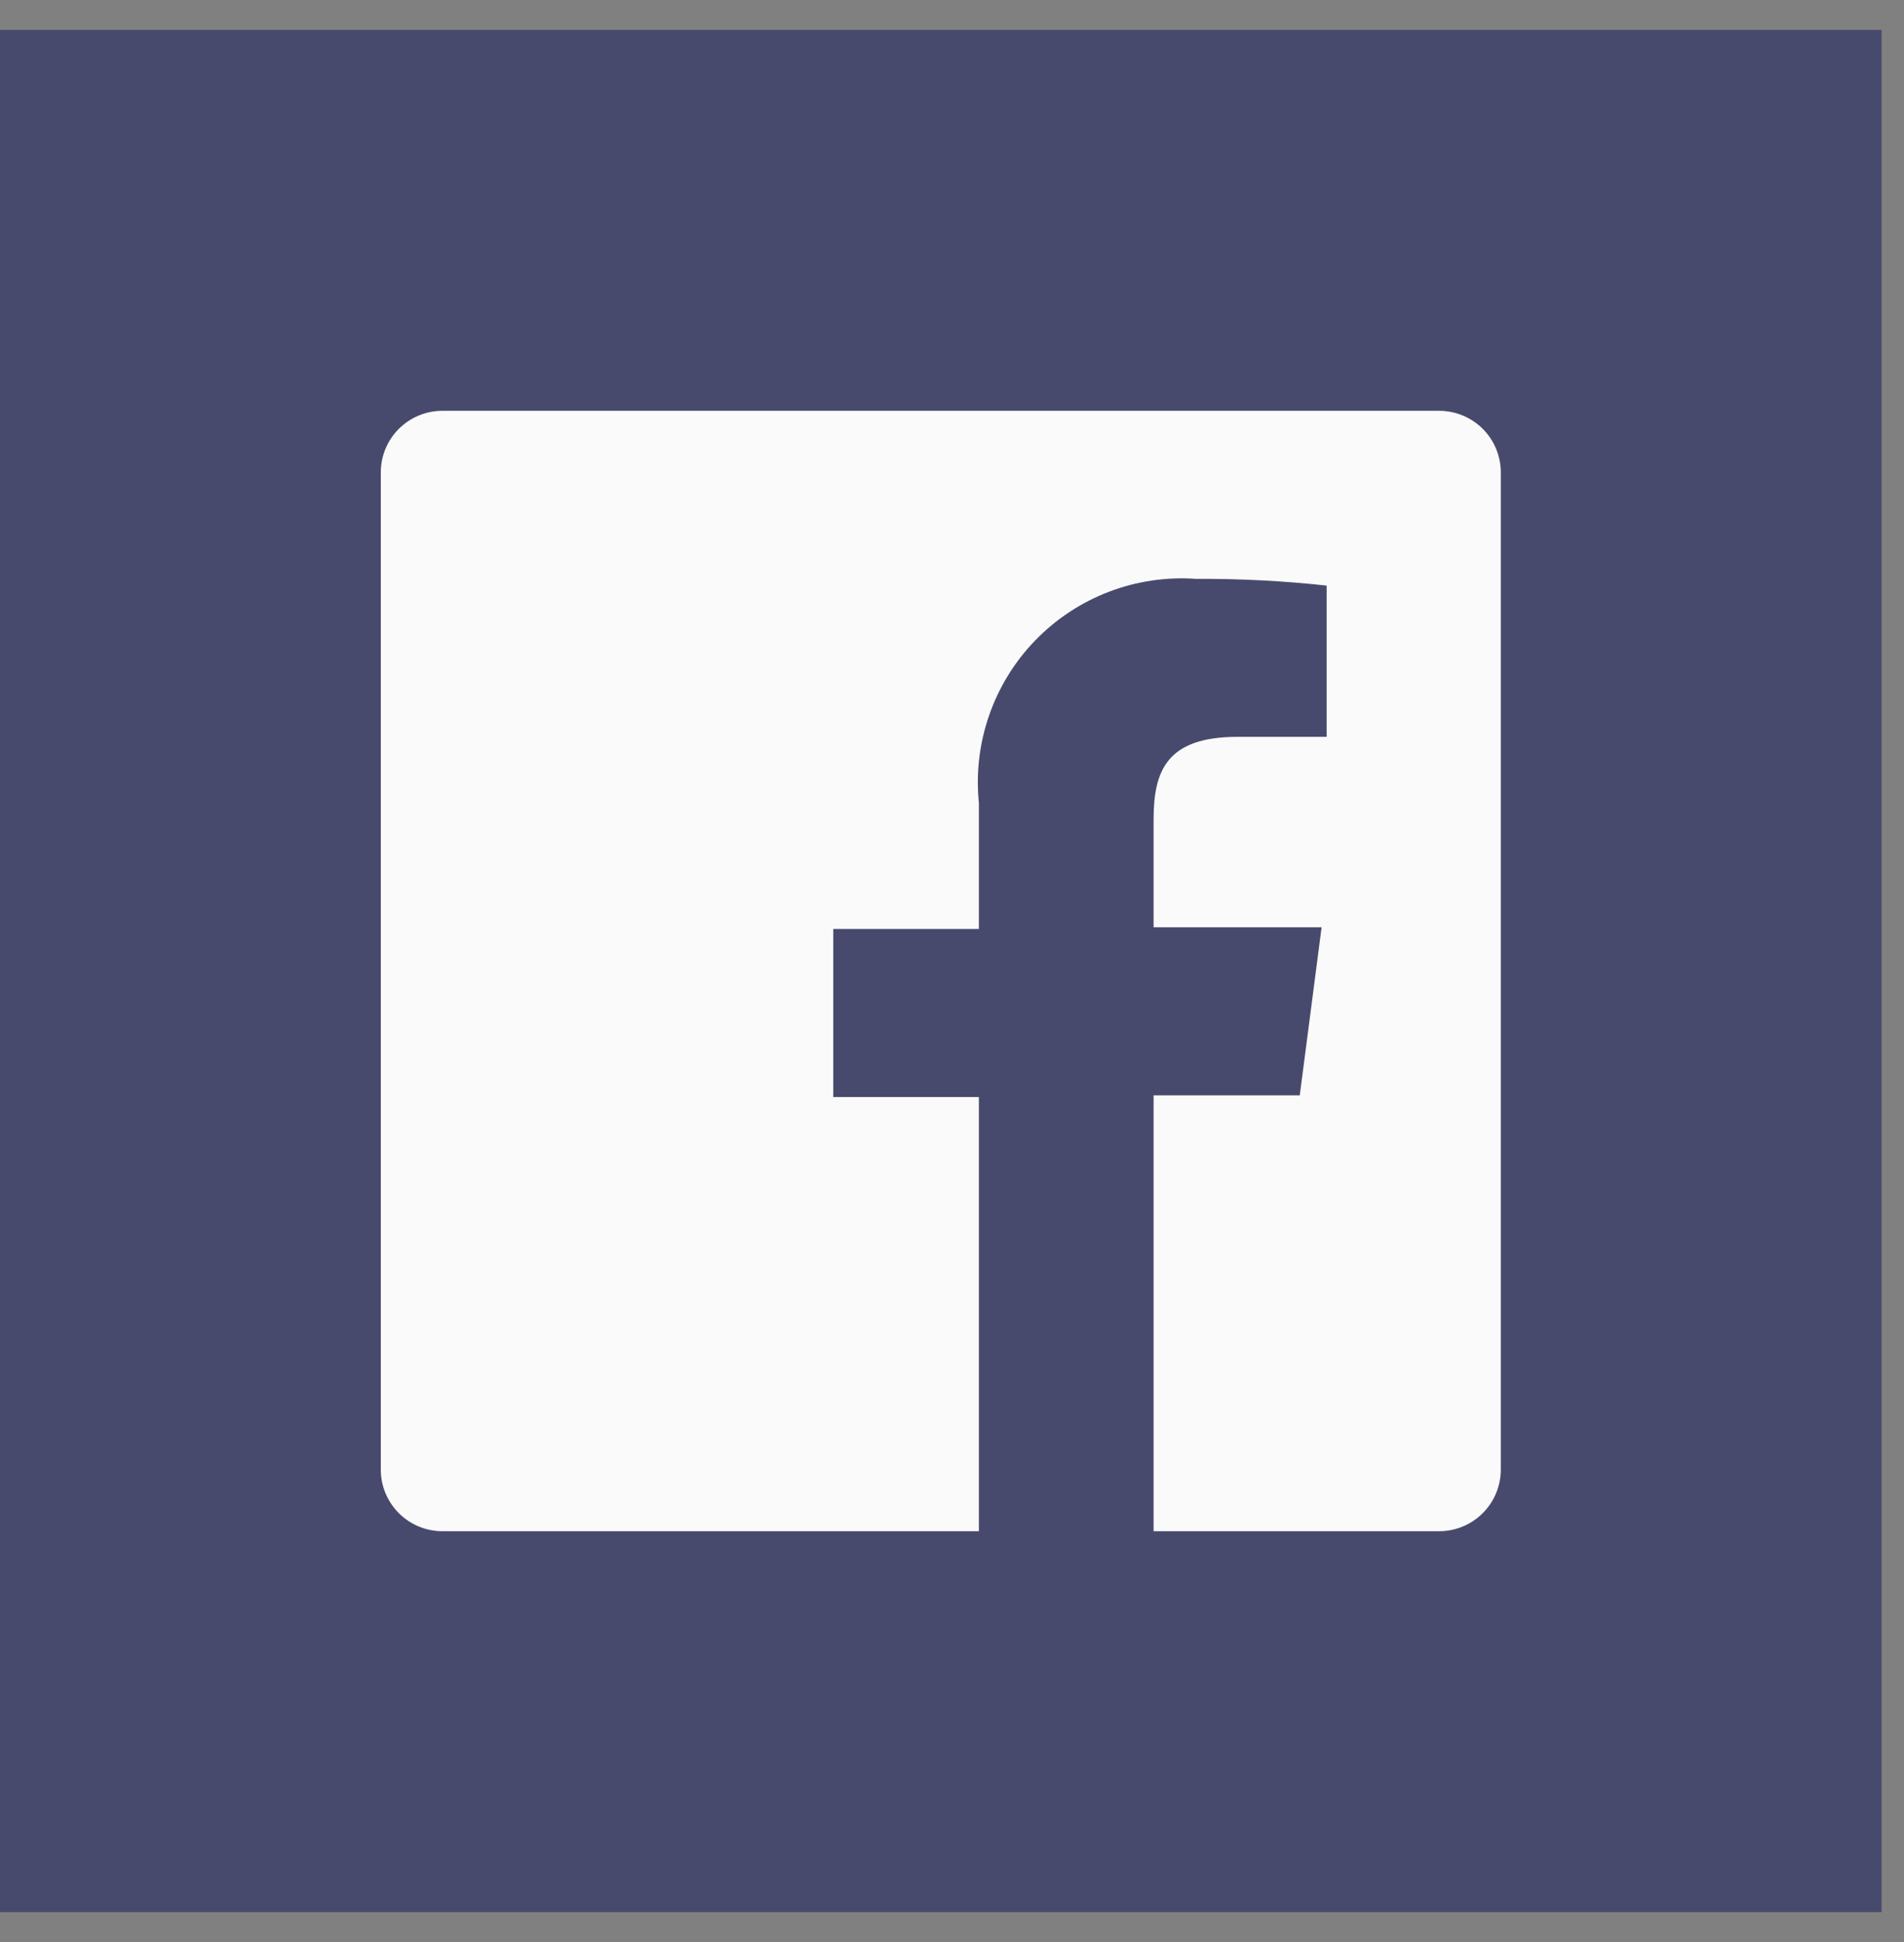 <svg width="51" height="52" viewBox="0 0 51 52" fill="none" xmlns="http://www.w3.org/2000/svg">
<rect x="0" y="0" width="51" height="52" fill="#808080" stroke="none"/>
<rect opacity="0.5" y="0.8" width="50.4" height="50.4" fill="#11145A"/>
<path d="M38.55 11H11.85C11.412 11 10.992 11.174 10.683 11.483C10.373 11.793 10.2 12.212 10.2 12.65V39.35C10.2 39.567 10.242 39.781 10.325 39.981C10.408 40.181 10.53 40.363 10.683 40.517C10.836 40.67 11.018 40.791 11.218 40.874C11.418 40.957 11.633 41 11.85 41H26.22V29.375H22.32V24.875H26.22V21.5C26.139 20.707 26.233 19.907 26.494 19.155C26.755 18.402 27.178 17.716 27.732 17.145C28.287 16.573 28.96 16.129 29.704 15.845C30.448 15.561 31.245 15.443 32.04 15.5C33.207 15.493 34.374 15.553 35.535 15.68V19.73H33.15C31.26 19.73 30.9 20.63 30.9 21.935V24.83H35.4L34.815 29.33H30.9V41H38.55C38.766 41 38.981 40.957 39.181 40.874C39.381 40.791 39.563 40.67 39.716 40.517C39.87 40.363 39.991 40.181 40.074 39.981C40.157 39.781 40.2 39.567 40.2 39.35V12.65C40.2 12.433 40.157 12.219 40.074 12.018C39.991 11.818 39.87 11.636 39.716 11.483C39.563 11.33 39.381 11.208 39.181 11.126C38.981 11.043 38.766 11 38.55 11Z" fill="#FAFAFA"/>
</svg>
